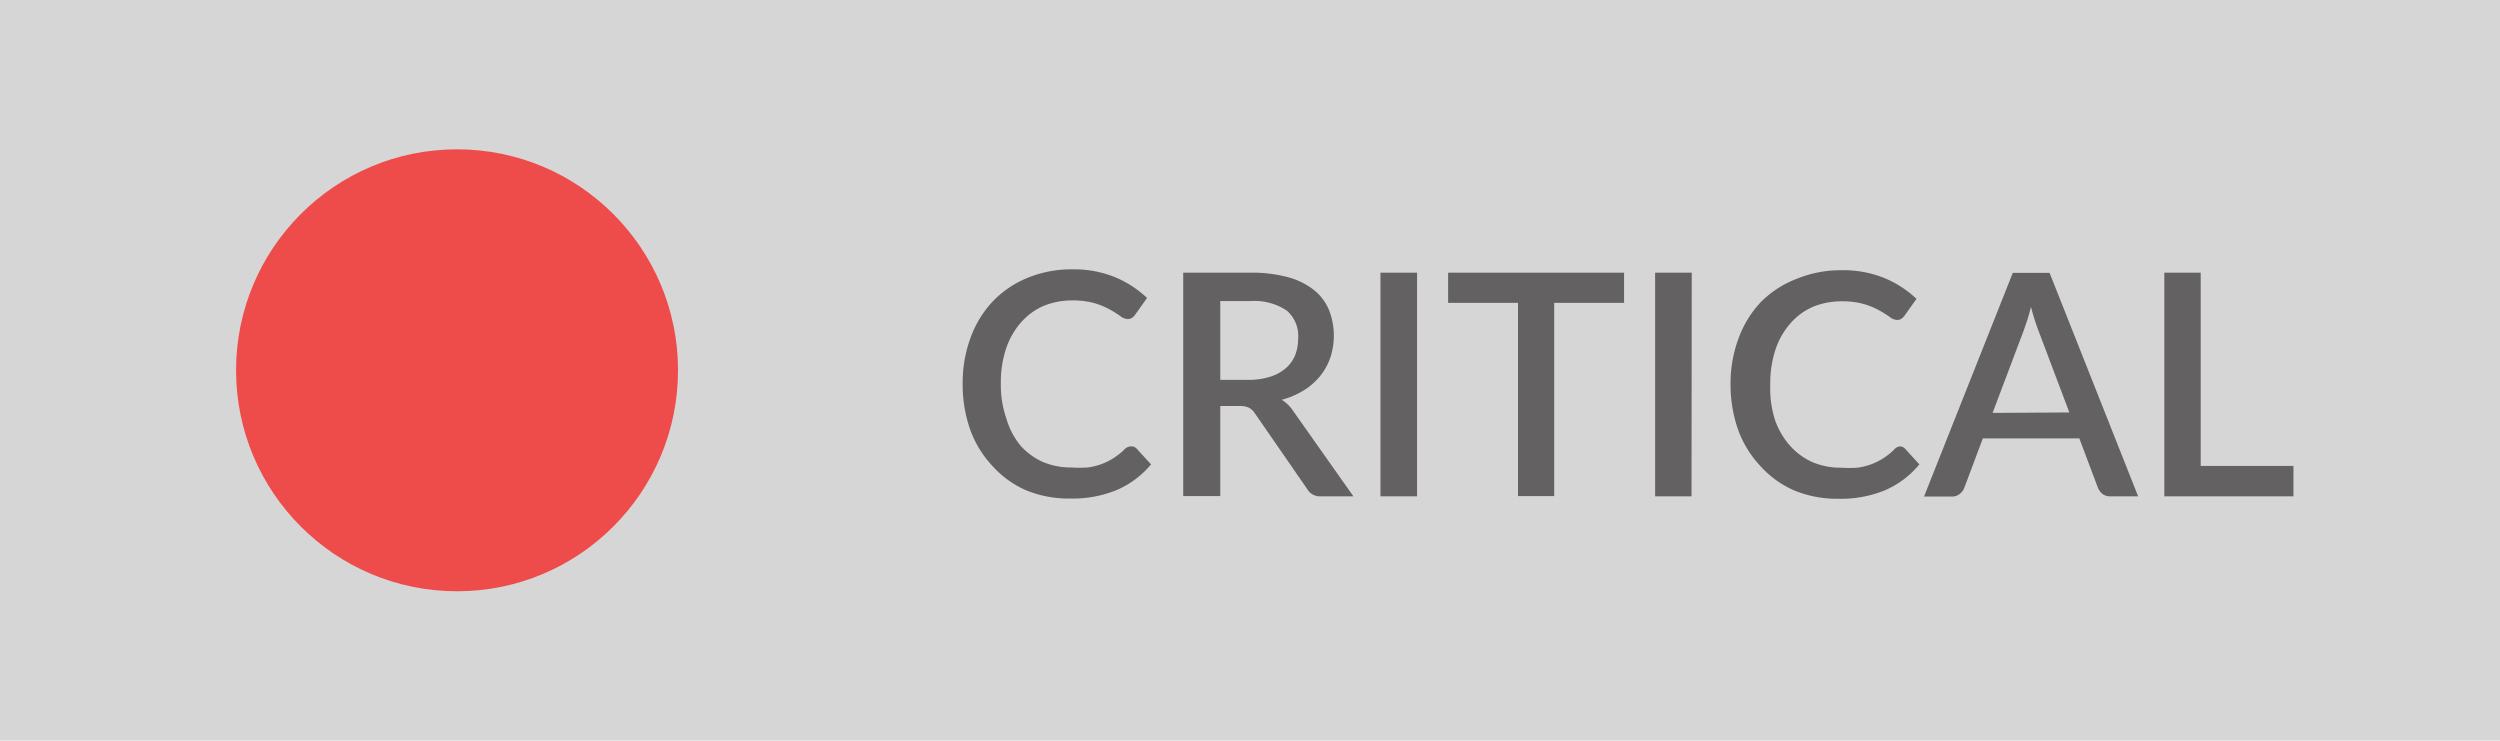 <svg xmlns="http://www.w3.org/2000/svg" viewBox="0 0 112.68 33.38"><defs><style>.cls-1{fill:#d6d6d6;}.cls-2{fill:#ee4c4a;}.cls-3{fill:#636161;}</style></defs><title>critical-button-hover</title><g id="Layer_2" data-name="Layer 2"><g id="Layer_1-2" data-name="Layer 1"><g id="critical-butoon"><rect class="cls-1" width="112.68" height="33.38"/><circle class="cls-2" cx="20.6" cy="16.69" r="9.96"/><path class="cls-3" d="M51,20.12a.31.31,0,0,1,.23.1l.65.71a4.14,4.14,0,0,1-1.51,1.14,5.2,5.2,0,0,1-2.14.4,5,5,0,0,1-2-.38A4.39,4.39,0,0,1,44.73,21a4.73,4.73,0,0,1-1-1.63,6.11,6.11,0,0,1-.34-2.08,5.82,5.82,0,0,1,.36-2.08,4.77,4.77,0,0,1,1-1.63,4.56,4.56,0,0,1,1.57-1.06,5.21,5.21,0,0,1,2-.38,4.92,4.92,0,0,1,1.93.35,4.77,4.77,0,0,1,1.45.94l-.54.76a.61.61,0,0,1-.13.13.35.35,0,0,1-.21.06.57.57,0,0,1-.32-.13,5.1,5.1,0,0,0-.46-.29,3.52,3.52,0,0,0-.69-.29,3.55,3.55,0,0,0-1-.13,3.39,3.39,0,0,0-1.32.25,2.86,2.86,0,0,0-1,.73,3.41,3.41,0,0,0-.68,1.18,4.77,4.77,0,0,0-.24,1.58,4.64,4.64,0,0,0,.25,1.59A3.44,3.44,0,0,0,46,20.09a3,3,0,0,0,1,.73,3.25,3.25,0,0,0,1.28.25,5.61,5.61,0,0,0,.75,0,3,3,0,0,0,.61-.15,2.84,2.84,0,0,0,.53-.26,3.36,3.36,0,0,0,.49-.38A.42.42,0,0,1,51,20.12Z"/><path class="cls-3" d="M61,22.37H59.54a.67.67,0,0,1-.63-.34l-2.35-3.4a.77.77,0,0,0-.26-.25.9.9,0,0,0-.42-.08H55v4.06H53.33V12.29h3a6.34,6.34,0,0,1,1.71.2,3.26,3.26,0,0,1,1.18.58,2.28,2.28,0,0,1,.68.9,3.17,3.17,0,0,1,.06,2.15,2.76,2.76,0,0,1-.46.83,2.93,2.93,0,0,1-.73.64,3.71,3.71,0,0,1-1,.43,1.63,1.63,0,0,1,.52.51Zm-4.75-5.25a3.17,3.17,0,0,0,1-.14,2,2,0,0,0,.7-.38,1.56,1.56,0,0,0,.42-.58,2,2,0,0,0,.14-.75A1.51,1.51,0,0,0,58,14a2.63,2.63,0,0,0-1.65-.43H55v3.55Z"/><path class="cls-3" d="M63.87,22.37H62.22V12.29h1.65Z"/><path class="cls-3" d="M73.2,13.65H70.05v8.71H68.42V13.65H65.27V12.29H73.2Z"/><path class="cls-3" d="M76.24,22.37H74.6V12.29h1.65Z"/><path class="cls-3" d="M85.63,20.12a.31.31,0,0,1,.23.1l.65.71A4.14,4.14,0,0,1,85,22.08a5.2,5.2,0,0,1-2.14.4,5,5,0,0,1-2-.38A4.39,4.39,0,0,1,79.34,21a4.73,4.73,0,0,1-1-1.63A6.11,6.11,0,0,1,78,17.33a5.82,5.82,0,0,1,.36-2.08,4.77,4.77,0,0,1,1-1.63A4.56,4.56,0,0,1,81,12.56a5.21,5.21,0,0,1,2-.38,4.92,4.92,0,0,1,1.93.35,4.77,4.77,0,0,1,1.45.94l-.54.76a.61.61,0,0,1-.13.13.35.35,0,0,1-.21.06.57.57,0,0,1-.32-.13,5.1,5.1,0,0,0-.46-.29,3.52,3.52,0,0,0-.69-.29,3.55,3.55,0,0,0-1-.13,3.39,3.39,0,0,0-1.32.25,2.86,2.86,0,0,0-1,.73,3.41,3.41,0,0,0-.68,1.18,4.77,4.77,0,0,0-.24,1.58A4.64,4.64,0,0,0,80,18.92a3.44,3.44,0,0,0,.69,1.18,3,3,0,0,0,1,.73,3.25,3.25,0,0,0,1.28.25,5.61,5.61,0,0,0,.75,0,3,3,0,0,0,.61-.15,2.84,2.84,0,0,0,.53-.26,3.36,3.36,0,0,0,.49-.38A.42.42,0,0,1,85.63,20.12Z"/><path class="cls-3" d="M96.37,22.37H95.11a.54.54,0,0,1-.35-.11.7.7,0,0,1-.2-.27l-.84-2.23H89.37L88.53,22a.67.67,0,0,1-.2.26.52.52,0,0,1-.35.12H86.72l4-10.08h1.66Zm-3.1-3.78-1.39-3.68a10.26,10.26,0,0,1-.34-1.08q-.08.33-.17.61l-.17.49-1.39,3.68Z"/><path class="cls-3" d="M103.37,21v1.37H97.55V12.29h1.64V21Z"/></g></g></g></svg>